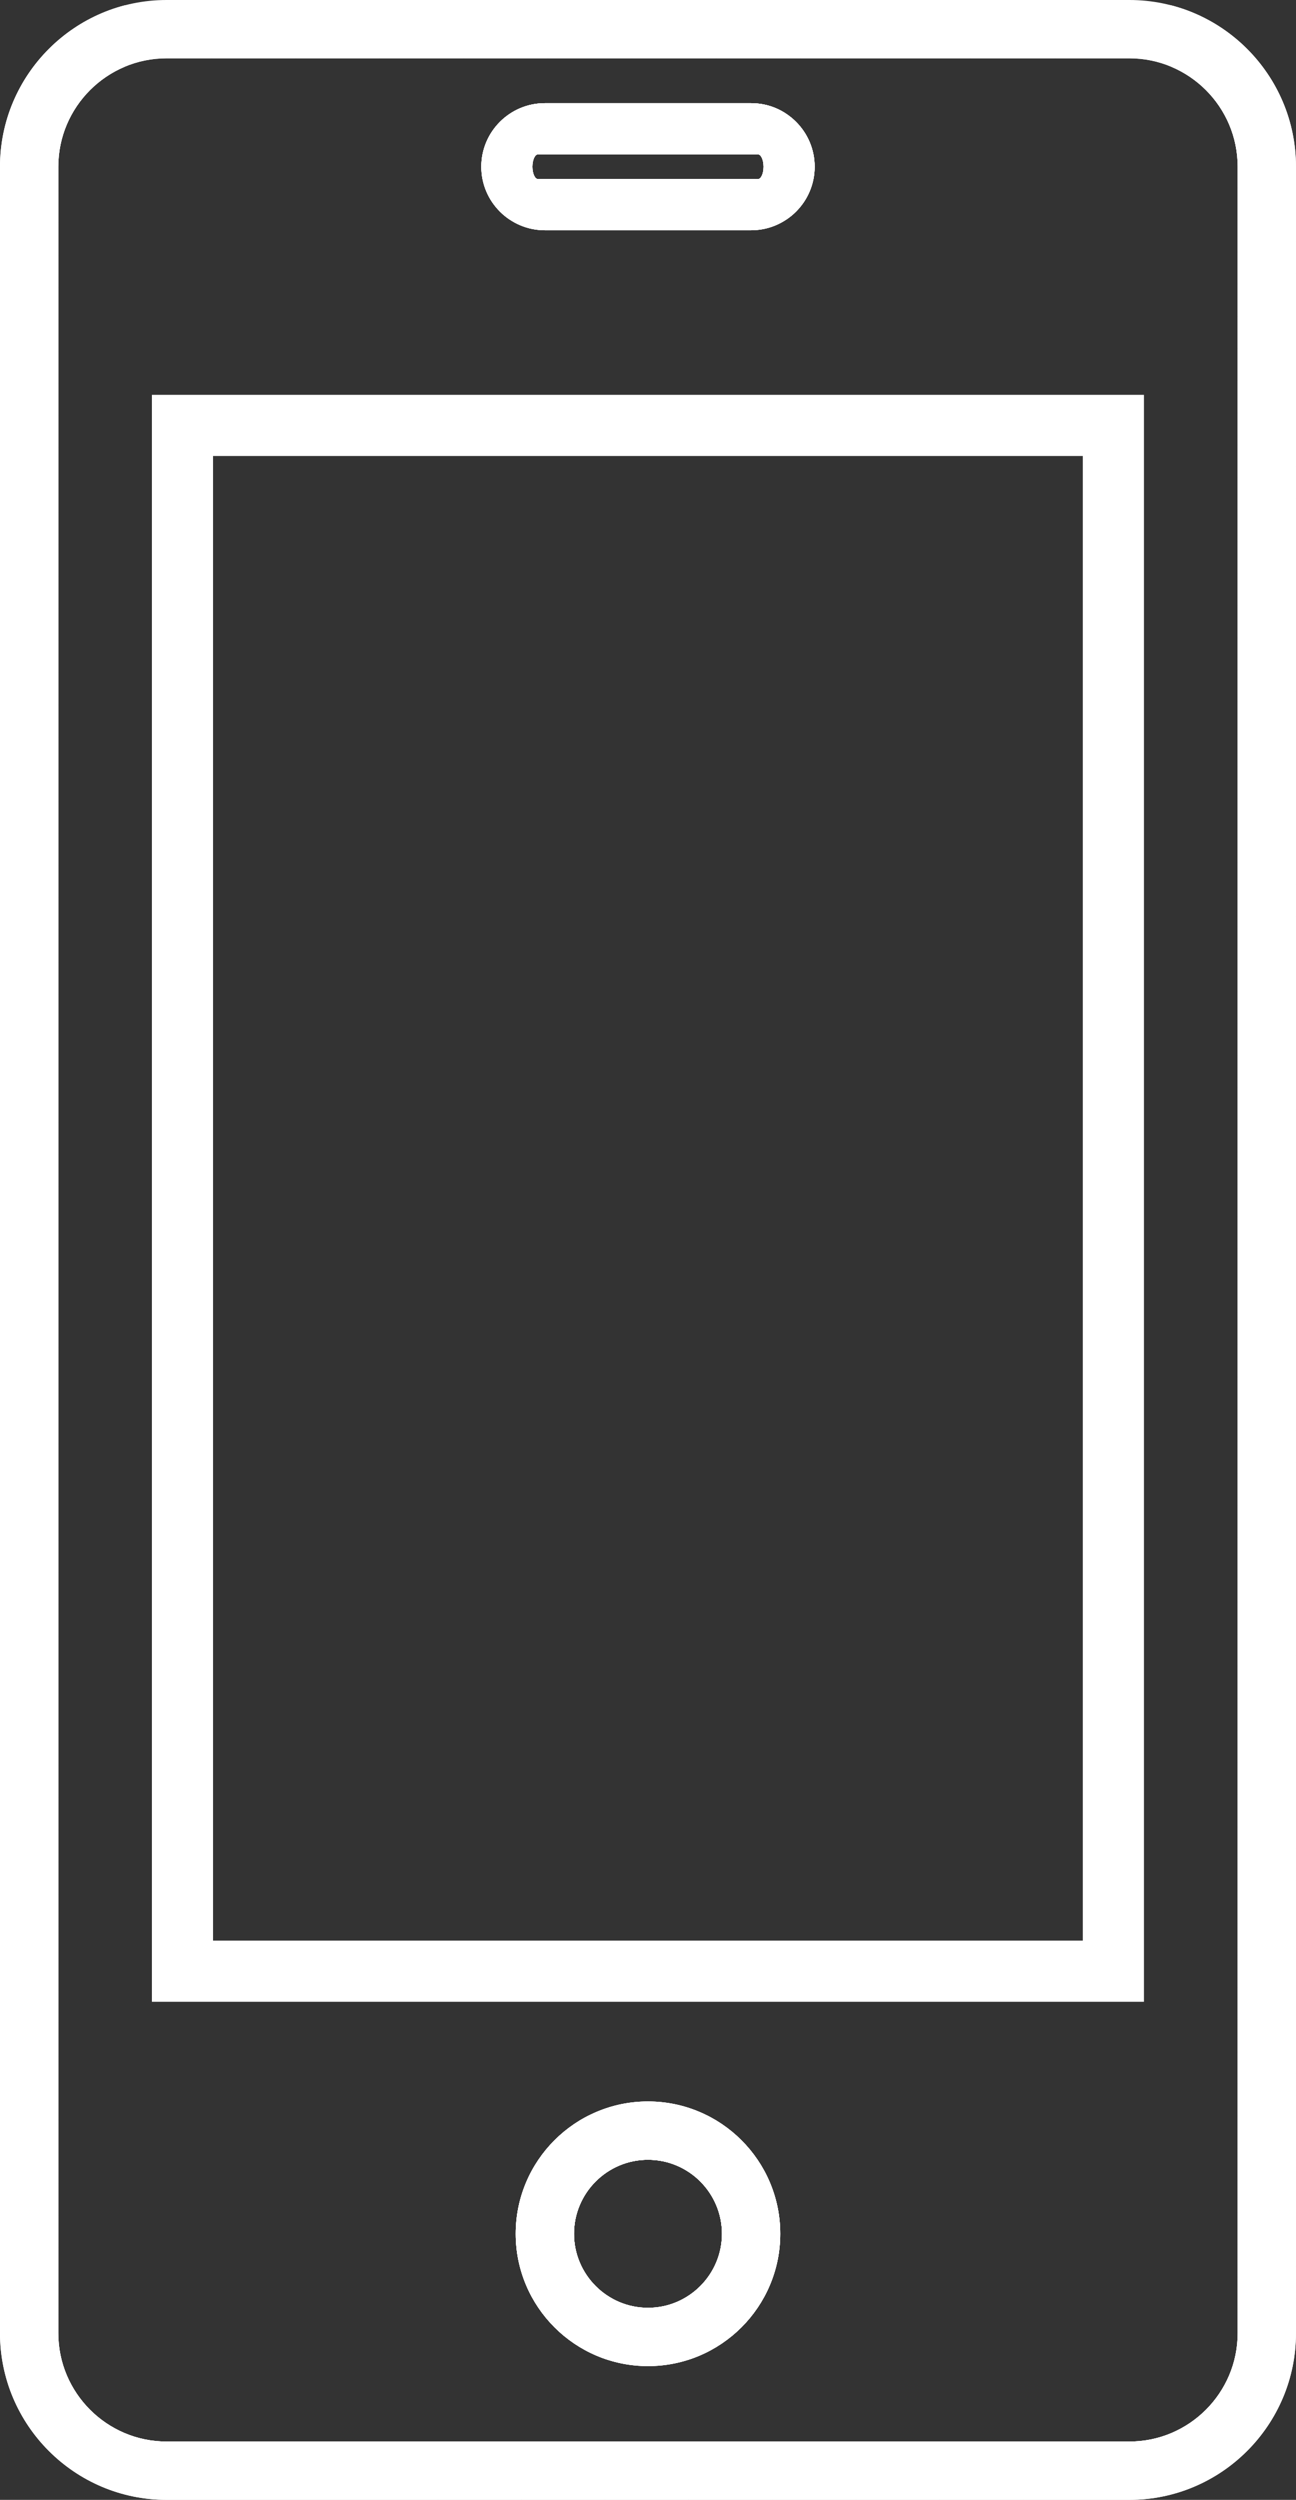 <?xml version="1.0" encoding="utf-8"?>
<!-- Generator: Adobe Illustrator 19.0.0, SVG Export Plug-In . SVG Version: 6.00 Build 0)  -->
<svg version="1.1" id="Слой_1" xmlns="http://www.w3.org/2000/svg" xmlns:xlink="http://www.w3.org/1999/xlink" x="0px" y="0px"
	 viewBox="0 0 42.395 81.75" style="enable-background:new 0 0 42.395 81.75;" xml:space="preserve">
<rect x="0" y="0" width="42.395" height="81.75" fill="#333333" stroke="none"/>
<style type="text/css">
	.st0{clip-path:url(#XMLID_42_);fill:#FFFFFF;}
	.st1{fill:#FFFFFF;}
</style>
<g id="XMLID_4_">
	<g id="XMLID_99_">
		<g id="XMLID_77_">
			<defs>
				<path id="XMLID_549_" d="M36.943,81.75H5.451C2.445,81.75,0,79.304,0,76.297V5.452C0,2.446,2.445,0,5.451,0h31.492
					c3.006,0,5.451,2.446,5.451,5.452v70.845C42.395,79.304,39.949,81.75,36.943,81.75z M5.451,1.907
					c-1.954,0-3.544,1.59-3.544,3.545v70.845c0,1.955,1.59,3.546,3.544,3.546h31.492c1.954,0,3.544-1.591,3.544-3.546V5.452
					c0-1.955-1.59-3.545-3.544-3.545H5.451z M21.197,77.376c-2.386,0-4.327-1.941-4.327-4.327c0-2.387,1.941-4.328,4.327-4.328
					s4.327,1.941,4.327,4.328C25.524,75.435,23.583,77.376,21.197,77.376z M21.197,70.628c-1.334,0-2.42,1.086-2.42,2.421
					c0,1.334,1.086,2.42,2.42,2.42s2.42-1.086,2.42-2.42C23.617,71.714,22.531,70.628,21.197,70.628z M24.571,7.53h-6.748
					c-1.146,0-2.079-0.933-2.079-2.078s0.933-2.078,2.079-2.078h6.748c1.146,0,2.079,0.933,2.079,2.078S25.718,7.53,24.571,7.53z
					 M17.598,5.048c-0.099,0-0.182,0.185-0.182,0.404s0.083,0.404,0.182,0.404h7.198c0.099,0,0.182-0.185,0.182-0.404
					s-0.083-0.404-0.182-0.404H17.598z"/>
			</defs>
			<use xlink:href="#XMLID_549_"  style="overflow:visible;fill:#FFFFFF;"/>
			<clipPath id="XMLID_42_">
				<use xlink:href="#XMLID_549_"  style="overflow:visible;"/>
			</clipPath>
			<polygon id="XMLID_78_" class="st0" points="24.979,5.532 23.717,5.048 24.979,5.048 			"/>
			<polygon id="XMLID_79_" class="st0" points="23.083,6.176 20.976,5.176 23.717,5.176 24.697,5.532 24.697,6.176 			"/>
			<polygon id="XMLID_80_" class="st0" points="20.343,6.176 18.236,5.176 20.976,5.176 23.083,6.176 			"/>
			<polygon id="XMLID_133_" class="st0" points="17.602,6.176 17.697,5.785 17.697,5.176 18.236,5.176 20.343,6.176 			"/>
			<polygon id="XMLID_134_" class="st0" points="17.416,5.785 17.602,5.856 17.416,5.856 			"/>
			<polygon id="XMLID_135_" class="st0" points="26.65,4.071 24.834,3.374 26.65,3.374 			"/>
			<polygon id="XMLID_136_" class="st0" points="26.697,5.122 22.093,3.176 24.834,3.176 26.697,4.071 			"/>
			<polygon id="XMLID_138_" class="st0" points="26.697,6.173 19.353,3.176 22.093,3.176 26.697,5.122 			"/>
			<polygon id="XMLID_139_" class="st0" points="26.697,7.225 16.612,3.176 19.353,3.176 26.697,6.173 			"/>
			<polygon id="XMLID_141_" class="st0" points="24.707,7.176 15.697,4.092 15.697,3.176 16.612,3.176 26.697,7.225 26.697,7.176 
							"/>
			<polygon id="XMLID_142_" class="st0" points="21.966,7.176 15.697,5.144 15.697,4.092 24.707,7.176 			"/>
			<polygon id="XMLID_143_" class="st0" points="19.226,7.176 15.697,6.195 15.697,5.144 21.966,7.176 			"/>
			<polygon id="XMLID_144_" class="st0" points="16.485,7.176 15.697,7.246 15.697,6.195 19.226,7.176 			"/>
			<polygon id="XMLID_145_" class="st0" points="15.744,7.246 16.485,7.53 15.744,7.53 			"/>
			<polygon id="XMLID_146_" class="st0" points="23.617,71.238 22.026,70.628 23.617,70.628 			"/>
			<polygon id="XMLID_147_" class="st0" points="23.697,72.29 19.285,70.176 22.026,70.176 23.697,71.238 			"/>
			<polygon id="XMLID_148_" class="st0" points="23.697,73.341 18.697,71.484 18.697,70.176 19.285,70.176 23.697,72.29 			"/>
			<polygon id="XMLID_149_" class="st0" points="23.697,74.392 18.697,72.536 18.697,71.484 23.697,73.341 			"/>
			<polygon id="XMLID_150_" class="st0" points="23.697,75.443 18.697,73.587 18.697,72.536 23.697,74.392 			"/>
			<polygon id="XMLID_151_" class="st0" points="20.943,75.176 18.697,74.638 18.697,73.587 23.697,75.443 23.697,75.176 			"/>
			<polygon id="XMLID_152_" class="st0" points="18.697,74.638 20.943,75.176 18.697,75.176 			"/>
			<polygon id="XMLID_153_" class="st0" points="25.524,68.816 25.275,68.721 25.524,68.721 			"/>
			<polygon id="XMLID_154_" class="st0" points="25.697,69.868 22.535,69.176 25.275,69.176 25.697,68.816 			"/>
			<polygon id="XMLID_197_" class="st0" points="25.697,70.919 19.794,69.176 22.535,69.176 25.697,69.868 			"/>
			<polygon id="XMLID_201_" class="st0" points="25.697,71.97 17.054,69.176 19.794,69.176 25.697,70.919 			"/>
			<polygon id="XMLID_202_" class="st0" points="25.697,73.021 16.697,69.702 16.697,69.176 17.054,69.176 25.697,71.97 			"/>
			<polygon id="XMLID_203_" class="st0" points="25.697,74.073 16.697,70.753 16.697,69.702 25.697,73.021 			"/>
			<polygon id="XMLID_224_" class="st0" points="25.697,75.124 16.697,71.804 16.697,70.753 25.697,74.073 			"/>
			<polygon id="XMLID_225_" class="st0" points="25.697,76.175 16.697,72.855 16.697,71.804 25.697,75.124 			"/>
			<polygon id="XMLID_226_" class="st0" points="25.697,77.226 16.697,73.907 16.697,72.855 25.697,76.175 			"/>
			<polygon id="XMLID_227_" class="st0" points="23.174,77.176 16.697,74.958 16.697,73.907 25.697,77.226 25.697,77.176 			"/>
			<polygon id="XMLID_228_" class="st0" points="20.434,77.176 16.697,76.009 16.697,74.958 23.174,77.176 			"/>
			<polygon id="XMLID_229_" class="st0" points="17.693,77.176 16.697,77.06 16.697,76.009 20.434,77.176 			"/>
			<polygon id="XMLID_230_" class="st0" points="16.87,77.06 17.693,77.376 16.87,77.376 			"/>
			<polygon id="XMLID_231_" class="st0" points="40.487,2.02 40.193,1.907 40.487,1.907 			"/>
			<polygon id="XMLID_232_" class="st0" points="40.697,3.071 37.453,2.176 40.193,2.176 40.697,2.02 			"/>
			<polygon id="XMLID_233_" class="st0" points="40.697,4.122 34.712,2.176 37.453,2.176 40.697,3.071 			"/>
			<polygon id="XMLID_234_" class="st0" points="40.697,5.174 31.972,2.176 34.712,2.176 40.697,4.122 			"/>
			<polygon id="XMLID_235_" class="st0" points="40.697,6.225 29.231,2.176 31.972,2.176 40.697,5.174 			"/>
			<polygon id="XMLID_236_" class="st0" points="40.697,7.276 26.491,2.176 29.231,2.176 40.697,6.225 			"/>
			<polygon id="XMLID_238_" class="st0" points="40.697,8.327 23.75,2.176 26.491,2.176 40.697,7.276 			"/>
			<polygon id="XMLID_239_" class="st0" points="40.697,9.379 21.01,2.176 23.75,2.176 40.697,8.327 			"/>
			<polygon id="XMLID_240_" class="st0" points="40.697,10.43 18.269,2.176 21.01,2.176 40.697,9.379 			"/>
			<polygon id="XMLID_241_" class="st0" points="40.697,11.481 15.529,2.176 18.269,2.176 40.697,10.43 			"/>
			<polygon id="XMLID_301_" class="st0" points="40.697,12.532 12.788,2.176 15.529,2.176 40.697,11.481 			"/>
			<polygon id="XMLID_313_" class="st0" points="40.697,13.584 10.048,2.176 12.788,2.176 40.697,12.532 			"/>
			<polygon id="XMLID_314_" class="st0" points="40.697,14.635 7.307,2.176 10.048,2.176 40.697,13.584 			"/>
			<polygon id="XMLID_315_" class="st0" points="40.697,15.686 4.567,2.176 7.307,2.176 40.697,14.635 			"/>
			<polygon id="XMLID_316_" class="st0" points="40.697,16.737 1.697,1.938 1.697,2.176 4.567,2.176 40.697,15.686 			"/>
			<polygon id="XMLID_318_" class="st0" points="40.697,17.789 1.697,2.989 1.697,1.938 40.697,16.737 			"/>
			<polygon id="XMLID_320_" class="st0" points="40.697,18.84 1.697,4.041 1.697,2.989 40.697,17.789 			"/>
			<polygon id="XMLID_321_" class="st0" points="40.697,19.891 1.697,5.092 1.697,4.041 40.697,18.84 			"/>
			<polygon id="XMLID_322_" class="st0" points="40.697,20.942 1.697,6.143 1.697,5.092 40.697,19.891 			"/>
			<polygon id="XMLID_323_" class="st0" points="40.697,21.994 1.697,7.194 1.697,6.143 40.697,20.942 			"/>
			<polygon id="XMLID_324_" class="st0" points="40.697,23.045 1.697,8.246 1.697,7.194 40.697,21.994 			"/>
			<polygon id="XMLID_325_" class="st0" points="40.697,24.096 1.697,9.297 1.697,8.246 40.697,23.045 			"/>
			<polygon id="XMLID_326_" class="st0" points="40.697,25.147 1.697,10.348 1.697,9.297 40.697,24.096 			"/>
			<polygon id="XMLID_327_" class="st0" points="40.697,26.199 1.697,11.399 1.697,10.348 40.697,25.147 			"/>
			<polygon id="XMLID_328_" class="st0" points="40.697,27.25 1.697,12.451 1.697,11.399 40.697,26.199 			"/>
			<polygon id="XMLID_329_" class="st0" points="40.697,28.301 1.697,13.502 1.697,12.451 40.697,27.25 			"/>
			<polygon id="XMLID_331_" class="st0" points="40.697,29.352 1.697,14.553 1.697,13.502 40.697,28.301 			"/>
			<polygon id="XMLID_332_" class="st0" points="40.697,30.404 1.697,15.604 1.697,14.553 40.697,29.352 			"/>
			<polygon id="XMLID_333_" class="st0" points="40.697,31.455 1.697,16.656 1.697,15.604 40.697,30.404 			"/>
			<polygon id="XMLID_334_" class="st0" points="40.697,32.506 1.697,17.707 1.697,16.656 40.697,31.455 			"/>
			<polygon id="XMLID_335_" class="st0" points="40.697,33.557 1.697,18.758 1.697,17.707 40.697,32.506 			"/>
			<polygon id="XMLID_336_" class="st0" points="40.697,34.609 1.697,19.809 1.697,18.758 40.697,33.557 			"/>
			<polygon id="XMLID_337_" class="st0" points="40.697,35.66 1.697,20.861 1.697,19.809 40.697,34.609 			"/>
			<polygon id="XMLID_338_" class="st0" points="40.697,36.711 1.697,21.912 1.697,20.861 40.697,35.66 			"/>
			<polygon id="XMLID_339_" class="st0" points="40.697,37.762 1.697,22.963 1.697,21.912 40.697,36.711 			"/>
			<polygon id="XMLID_340_" class="st0" points="40.697,38.814 1.697,24.014 1.697,22.963 40.697,37.762 			"/>
			<polygon id="XMLID_361_" class="st0" points="40.697,39.865 1.697,25.066 1.697,24.014 40.697,38.814 			"/>
			<polygon id="XMLID_362_" class="st0" points="40.697,40.916 1.697,26.117 1.697,25.066 40.697,39.865 			"/>
			<polygon id="XMLID_363_" class="st0" points="40.697,41.967 1.697,27.168 1.697,26.117 40.697,40.916 			"/>
			<polygon id="XMLID_364_" class="st0" points="40.697,43.019 1.697,28.219 1.697,27.168 40.697,41.967 			"/>
			<polygon id="XMLID_365_" class="st0" points="40.697,44.07 1.697,29.271 1.697,28.219 40.697,43.019 			"/>
			<polygon id="XMLID_366_" class="st0" points="40.697,45.121 1.697,30.322 1.697,29.271 40.697,44.07 			"/>
			<polygon id="XMLID_367_" class="st0" points="40.697,46.172 1.697,31.373 1.697,30.322 40.697,45.121 			"/>
			<polygon id="XMLID_368_" class="st0" points="40.697,47.224 1.697,32.424 1.697,31.373 40.697,46.172 			"/>
			<polygon id="XMLID_369_" class="st0" points="40.697,48.275 1.697,33.476 1.697,32.424 40.697,47.224 			"/>
			<polygon id="XMLID_370_" class="st0" points="40.697,49.326 1.697,34.527 1.697,33.476 40.697,48.275 			"/>
			<polygon id="XMLID_371_" class="st0" points="40.697,50.377 1.697,35.578 1.697,34.527 40.697,49.326 			"/>
			<polygon id="XMLID_372_" class="st0" points="40.697,51.429 1.697,36.629 1.697,35.578 40.697,50.377 			"/>
			<polygon id="XMLID_373_" class="st0" points="40.697,52.48 1.697,37.681 1.697,36.629 40.697,51.429 			"/>
			<polygon id="XMLID_391_" class="st0" points="40.697,53.531 1.697,38.732 1.697,37.681 40.697,52.48 			"/>
			<polygon id="XMLID_392_" class="st0" points="40.697,54.582 1.697,39.783 1.697,38.732 40.697,53.531 			"/>
			<polygon id="XMLID_393_" class="st0" points="40.697,55.634 1.697,40.834 1.697,39.783 40.697,54.582 			"/>
			<polygon id="XMLID_394_" class="st0" points="40.697,56.685 1.697,41.886 1.697,40.834 40.697,55.634 			"/>
			<polygon id="XMLID_395_" class="st0" points="40.697,57.736 1.697,42.937 1.697,41.886 40.697,56.685 			"/>
			<polygon id="XMLID_396_" class="st0" points="40.697,58.787 1.697,43.988 1.697,42.937 40.697,57.736 			"/>
			<polygon id="XMLID_397_" class="st0" points="40.697,59.839 1.697,45.039 1.697,43.988 40.697,58.787 			"/>
			<polygon id="XMLID_398_" class="st0" points="40.697,60.89 1.697,46.091 1.697,45.039 40.697,59.839 			"/>
			<polygon id="XMLID_399_" class="st0" points="40.697,61.941 1.697,47.142 1.697,46.091 40.697,60.89 			"/>
			<polygon id="XMLID_400_" class="st0" points="40.697,62.992 1.697,48.193 1.697,47.142 40.697,61.941 			"/>
			<polygon id="XMLID_401_" class="st0" points="40.697,64.044 1.697,49.244 1.697,48.193 40.697,62.992 			"/>
			<polygon id="XMLID_402_" class="st0" points="40.697,65.095 1.697,50.296 1.697,49.244 40.697,64.044 			"/>
			<polygon id="XMLID_403_" class="st0" points="40.697,66.146 1.697,51.347 1.697,50.296 40.697,65.095 			"/>
			<polygon id="XMLID_404_" class="st0" points="40.697,67.197 1.697,52.398 1.697,51.347 40.697,66.146 			"/>
			<polygon id="XMLID_405_" class="st0" points="40.697,68.249 1.697,53.449 1.697,52.398 40.697,67.197 			"/>
			<polygon id="XMLID_407_" class="st0" points="40.697,69.3 1.697,54.501 1.697,53.449 40.697,68.249 			"/>
			<polygon id="XMLID_408_" class="st0" points="40.697,70.351 1.697,55.552 1.697,54.501 40.697,69.3 			"/>
			<polygon id="XMLID_409_" class="st0" points="40.697,71.402 1.697,56.603 1.697,55.552 40.697,70.351 			"/>
			<polygon id="XMLID_413_" class="st0" points="40.697,72.454 1.697,57.654 1.697,56.603 40.697,71.402 			"/>
			<polygon id="XMLID_414_" class="st0" points="40.697,73.505 1.697,58.706 1.697,57.654 40.697,72.454 			"/>
			<polygon id="XMLID_415_" class="st0" points="40.697,74.556 1.697,59.757 1.697,58.706 40.697,73.505 			"/>
			<polygon id="XMLID_416_" class="st0" points="40.697,75.607 1.697,60.808 1.697,59.757 40.697,74.556 			"/>
			<polygon id="XMLID_417_" class="st0" points="40.697,76.659 1.697,61.859 1.697,60.808 40.697,75.607 			"/>
			<polygon id="XMLID_418_" class="st0" points="40.697,77.71 1.697,62.911 1.697,61.859 40.697,76.659 			"/>
			<polygon id="XMLID_419_" class="st0" points="40.697,78.761 1.697,63.962 1.697,62.911 40.697,77.71 			"/>
			<polygon id="XMLID_420_" class="st0" points="40.697,79.812 1.697,65.013 1.697,63.962 40.697,78.761 			"/>
			<polygon id="XMLID_421_" class="st0" points="37.826,80.176 1.697,66.064 1.697,65.013 40.697,79.812 40.697,80.176 			"/>
			<polygon id="XMLID_422_" class="st0" points="35.086,80.176 1.697,67.116 1.697,66.064 37.826,80.176 			"/>
			<polygon id="XMLID_423_" class="st0" points="32.345,80.176 1.697,68.167 1.697,67.116 35.086,80.176 			"/>
			<polygon id="XMLID_424_" class="st0" points="29.605,80.176 1.697,69.218 1.697,68.167 32.345,80.176 			"/>
			<polygon id="XMLID_425_" class="st0" points="26.864,80.176 1.697,70.269 1.697,69.218 29.605,80.176 			"/>
			<polygon id="XMLID_426_" class="st0" points="24.124,80.176 1.697,71.321 1.697,70.269 26.864,80.176 			"/>
			<polygon id="XMLID_427_" class="st0" points="21.383,80.176 1.697,72.372 1.697,71.321 24.124,80.176 			"/>
			<polygon id="XMLID_428_" class="st0" points="18.643,80.176 1.697,73.423 1.697,72.372 21.383,80.176 			"/>
			<polygon id="XMLID_429_" class="st0" points="15.902,80.176 1.697,74.474 1.697,73.423 18.643,80.176 			"/>
			<polygon id="XMLID_452_" class="st0" points="13.162,80.176 1.697,75.526 1.697,74.474 15.902,80.176 			"/>
			<polygon id="XMLID_453_" class="st0" points="10.421,80.176 1.697,76.577 1.697,75.526 13.162,80.176 			"/>
			<polygon id="XMLID_454_" class="st0" points="1.697,76.577 10.421,80.176 1.697,80.176 			"/>
			<polygon id="XMLID_455_" class="st0" points="42.395,0.649 40.702,0 42.395,0 			"/>
			<polygon id="XMLID_456_" class="st0" points="42.697,1.7 37.962,0.176 40.702,0.176 42.697,0.649 			"/>
			<polygon id="XMLID_457_" class="st0" points="42.697,2.752 35.221,0.176 37.962,0.176 42.697,1.7 			"/>
			<polygon id="XMLID_458_" class="st0" points="42.697,3.803 32.481,0.176 35.221,0.176 42.697,2.752 			"/>
			<polygon id="XMLID_459_" class="st0" points="42.697,4.854 29.74,0.176 32.481,0.176 42.697,3.803 			"/>
			<polygon id="XMLID_460_" class="st0" points="42.697,5.905 27,0.176 29.74,0.176 42.697,4.854 			"/>
			<polygon id="XMLID_461_" class="st0" points="42.697,6.957 24.259,0.176 27,0.176 42.697,5.905 			"/>
			<polygon id="XMLID_462_" class="st0" points="42.697,8.008 21.519,0.176 24.259,0.176 42.697,6.957 			"/>
			<polygon id="XMLID_463_" class="st0" points="42.697,9.059 18.778,0.176 21.519,0.176 42.697,8.008 			"/>
			<polygon id="XMLID_464_" class="st0" points="42.697,10.11 16.038,0.176 18.778,0.176 42.697,9.059 			"/>
			<polygon id="XMLID_465_" class="st0" points="42.697,11.162 13.297,0.176 16.038,0.176 42.697,10.11 			"/>
			<polygon id="XMLID_466_" class="st0" points="42.697,12.213 10.557,0.176 13.297,0.176 42.697,11.162 			"/>
			<polygon id="XMLID_467_" class="st0" points="42.697,13.264 7.816,0.176 10.557,0.176 42.697,12.213 			"/>
			<polygon id="XMLID_468_" class="st0" points="42.697,14.315 5.076,0.176 7.816,0.176 42.697,13.264 			"/>
			<polygon id="XMLID_469_" class="st0" points="42.697,15.367 2.335,0.176 5.076,0.176 42.697,14.315 			"/>
			<polygon id="XMLID_470_" class="st0" points="42.697,16.418 -0.303,0.155 -0.303,0.176 2.335,0.176 42.697,15.367 			"/>
			<polygon id="XMLID_472_" class="st0" points="42.697,17.469 -0.303,1.207 -0.303,0.155 42.697,16.418 			"/>
			<polygon id="XMLID_473_" class="st0" points="42.697,18.52 -0.303,2.258 -0.303,1.207 42.697,17.469 			"/>
			<polygon id="XMLID_474_" class="st0" points="42.697,19.572 -0.303,3.309 -0.303,2.258 42.697,18.52 			"/>
			<polygon id="XMLID_475_" class="st0" points="42.697,20.623 -0.303,4.36 -0.303,3.309 42.697,19.572 			"/>
			<polygon id="XMLID_476_" class="st0" points="42.697,21.674 -0.303,5.412 -0.303,4.36 42.697,20.623 			"/>
			<polygon id="XMLID_477_" class="st0" points="42.697,22.725 -0.303,6.463 -0.303,5.412 42.697,21.674 			"/>
			<polygon id="XMLID_478_" class="st0" points="42.697,23.777 -0.303,7.514 -0.303,6.463 42.697,22.725 			"/>
			<polygon id="XMLID_479_" class="st0" points="42.697,24.828 -0.303,8.565 -0.303,7.514 42.697,23.777 			"/>
			<polygon id="XMLID_480_" class="st0" points="42.697,25.879 -0.303,9.617 -0.303,8.565 42.697,24.828 			"/>
			<polygon id="XMLID_481_" class="st0" points="42.697,26.93 -0.303,10.668 -0.303,9.617 42.697,25.879 			"/>
			<polygon id="XMLID_482_" class="st0" points="42.697,27.982 -0.303,11.719 -0.303,10.668 42.697,26.93 			"/>
			<polygon id="XMLID_483_" class="st0" points="42.697,29.033 -0.303,12.77 -0.303,11.719 42.697,27.982 			"/>
			<polygon id="XMLID_484_" class="st0" points="42.697,30.084 -0.303,13.822 -0.303,12.77 42.697,29.033 			"/>
			<polygon id="XMLID_485_" class="st0" points="42.697,31.135 -0.303,14.873 -0.303,13.822 42.697,30.084 			"/>
			<polygon id="XMLID_486_" class="st0" points="42.697,32.187 -0.303,15.924 -0.303,14.873 42.697,31.135 			"/>
			<polygon id="XMLID_487_" class="st0" points="42.697,33.238 -0.303,16.975 -0.303,15.924 42.697,32.187 			"/>
			<polygon id="XMLID_488_" class="st0" points="42.697,34.289 -0.303,18.027 -0.303,16.975 42.697,33.238 			"/>
			<polygon id="XMLID_489_" class="st0" points="42.697,35.34 -0.303,19.078 -0.303,18.027 42.697,34.289 			"/>
			<polygon id="XMLID_490_" class="st0" points="42.697,36.392 -0.303,20.129 -0.303,19.078 42.697,35.34 			"/>
			<polygon id="XMLID_491_" class="st0" points="42.697,37.443 -0.303,21.18 -0.303,20.129 42.697,36.392 			"/>
			<polygon id="XMLID_492_" class="st0" points="42.697,38.494 -0.303,22.232 -0.303,21.18 42.697,37.443 			"/>
			<polygon id="XMLID_493_" class="st0" points="42.697,39.545 -0.303,23.283 -0.303,22.232 42.697,38.494 			"/>
			<polygon id="XMLID_494_" class="st0" points="42.697,40.597 -0.303,24.334 -0.303,23.283 42.697,39.545 			"/>
			<polygon id="XMLID_495_" class="st0" points="42.697,41.648 -0.303,25.385 -0.303,24.334 42.697,40.597 			"/>
			<polygon id="XMLID_496_" class="st0" points="42.697,42.699 -0.303,26.437 -0.303,25.385 42.697,41.648 			"/>
			<polygon id="XMLID_497_" class="st0" points="42.697,43.75 -0.303,27.488 -0.303,26.437 42.697,42.699 			"/>
			<polygon id="XMLID_498_" class="st0" points="42.697,44.801 -0.303,28.539 -0.303,27.488 42.697,43.75 			"/>
			<polygon id="XMLID_499_" class="st0" points="42.697,45.853 -0.303,29.59 -0.303,28.539 42.697,44.801 			"/>
			<polygon id="XMLID_500_" class="st0" points="42.697,46.904 -0.303,30.642 -0.303,29.59 42.697,45.853 			"/>
			<polygon id="XMLID_505_" class="st0" points="42.697,47.955 -0.303,31.693 -0.303,30.642 42.697,46.904 			"/>
			<polygon id="XMLID_506_" class="st0" points="42.697,49.006 -0.303,32.744 -0.303,31.693 42.697,47.955 			"/>
			<polygon id="XMLID_507_" class="st0" points="42.697,50.058 -0.303,33.795 -0.303,32.744 42.697,49.006 			"/>
			<polygon id="XMLID_508_" class="st0" points="42.697,51.109 -0.303,34.847 -0.303,33.795 42.697,50.058 			"/>
			<polygon id="XMLID_509_" class="st0" points="42.697,52.16 -0.303,35.898 -0.303,34.847 42.697,51.109 			"/>
			<polygon id="XMLID_510_" class="st0" points="42.697,53.211 -0.303,36.949 -0.303,35.898 42.697,52.16 			"/>
			<polygon id="XMLID_511_" class="st0" points="42.697,54.263 -0.303,38 -0.303,36.949 42.697,53.211 			"/>
			<polygon id="XMLID_512_" class="st0" points="42.697,55.314 -0.303,39.052 -0.303,38 42.697,54.263 			"/>
			<polygon id="XMLID_513_" class="st0" points="42.697,56.365 -0.303,40.103 -0.303,39.052 42.697,55.314 			"/>
			<polygon id="XMLID_514_" class="st0" points="42.697,57.416 -0.303,41.154 -0.303,40.103 42.697,56.365 			"/>
			<polygon id="XMLID_515_" class="st0" points="42.697,58.468 -0.303,42.205 -0.303,41.154 42.697,57.416 			"/>
			<polygon id="XMLID_516_" class="st0" points="42.697,59.519 -0.303,43.257 -0.303,42.205 42.697,58.468 			"/>
			<polygon id="XMLID_517_" class="st0" points="42.697,60.57 -0.303,44.308 -0.303,43.257 42.697,59.519 			"/>
			<polygon id="XMLID_518_" class="st0" points="42.697,61.621 -0.303,45.359 -0.303,44.308 42.697,60.57 			"/>
			<polygon id="XMLID_519_" class="st0" points="42.697,62.673 -0.303,46.41 -0.303,45.359 42.697,61.621 			"/>
			<polygon id="XMLID_520_" class="st0" points="42.697,63.724 -0.303,47.461 -0.303,46.41 42.697,62.673 			"/>
			<polygon id="XMLID_521_" class="st0" points="42.697,64.775 -0.303,48.513 -0.303,47.461 42.697,63.724 			"/>
			<polygon id="XMLID_522_" class="st0" points="42.697,65.826 -0.303,49.564 -0.303,48.513 42.697,64.775 			"/>
			<polygon id="XMLID_523_" class="st0" points="42.697,66.878 -0.303,50.615 -0.303,49.564 42.697,65.826 			"/>
			<polygon id="XMLID_524_" class="st0" points="42.697,67.929 -0.303,51.666 -0.303,50.615 42.697,66.878 			"/>
			<polygon id="XMLID_525_" class="st0" points="42.697,68.98 -0.303,52.718 -0.303,51.666 42.697,67.929 			"/>
			<polygon id="XMLID_526_" class="st0" points="42.697,70.031 -0.303,53.769 -0.303,52.718 42.697,68.98 			"/>
			<polygon id="XMLID_527_" class="st0" points="42.697,71.083 -0.303,54.82 -0.303,53.769 42.697,70.031 			"/>
			<polygon id="XMLID_528_" class="st0" points="42.697,72.134 -0.303,55.871 -0.303,54.82 42.697,71.083 			"/>
			<polygon id="XMLID_529_" class="st0" points="42.697,73.185 -0.303,56.923 -0.303,55.871 42.697,72.134 			"/>
			<polygon id="XMLID_530_" class="st0" points="42.697,74.236 -0.303,57.974 -0.303,56.923 42.697,73.185 			"/>
			<polygon id="XMLID_531_" class="st0" points="42.697,75.288 -0.303,59.025 -0.303,57.974 42.697,74.236 			"/>
			<polygon id="XMLID_532_" class="st0" points="42.697,76.339 -0.303,60.076 -0.303,59.025 42.697,75.288 			"/>
			<polygon id="XMLID_533_" class="st0" points="42.697,77.39 -0.303,61.128 -0.303,60.076 42.697,76.339 			"/>
			<polygon id="XMLID_534_" class="st0" points="42.697,78.441 -0.303,62.179 -0.303,61.128 42.697,77.39 			"/>
			<polygon id="XMLID_535_" class="st0" points="42.697,79.493 -0.303,63.23 -0.303,62.179 42.697,78.441 			"/>
			<polygon id="XMLID_536_" class="st0" points="42.697,80.544 -0.303,64.281 -0.303,63.23 42.697,79.493 			"/>
			<polygon id="XMLID_537_" class="st0" points="42.697,81.595 -0.303,65.333 -0.303,64.281 42.697,80.544 			"/>
			<polygon id="XMLID_538_" class="st0" points="40.058,82.176 -0.303,66.384 -0.303,65.333 42.697,81.595 42.697,82.176 			"/>
			<polygon id="XMLID_539_" class="st0" points="37.317,82.176 -0.303,67.435 -0.303,66.384 40.058,82.176 			"/>
			<polygon id="XMLID_540_" class="st0" points="34.577,82.176 -0.303,68.486 -0.303,67.435 37.317,82.176 			"/>
			<polygon id="XMLID_541_" class="st0" points="31.836,82.176 -0.303,69.538 -0.303,68.486 34.577,82.176 			"/>
			<polygon id="XMLID_542_" class="st0" points="29.096,82.176 -0.303,70.589 -0.303,69.538 31.836,82.176 			"/>
			<polygon id="XMLID_543_" class="st0" points="26.355,82.176 -0.303,71.64 -0.303,70.589 29.096,82.176 			"/>
			<polygon id="XMLID_544_" class="st0" points="23.615,82.176 -0.303,72.691 -0.303,71.64 26.355,82.176 			"/>
			<polygon id="XMLID_545_" class="st0" points="20.874,82.176 -0.303,73.743 -0.303,72.691 23.615,82.176 			"/>
			<polygon id="XMLID_546_" class="st0" points="18.134,82.176 -0.303,74.794 -0.303,73.743 20.874,82.176 			"/>
			<polygon id="XMLID_547_" class="st0" points="15.393,82.176 -0.303,75.845 -0.303,74.794 18.134,82.176 			"/>
			<polygon id="XMLID_548_" class="st0" points="-0.303,75.845 15.393,82.176 -0.303,82.176 			"/>
		</g>
	</g>
	<g id="XMLID_72_">
		<path id="XMLID_48_" class="st1" d="M37.421,65.462H4.969v-52.55h32.452V65.462z M6.969,63.462h28.452v-48.55H6.969V63.462z"/>
	</g>
</g>
</svg>
